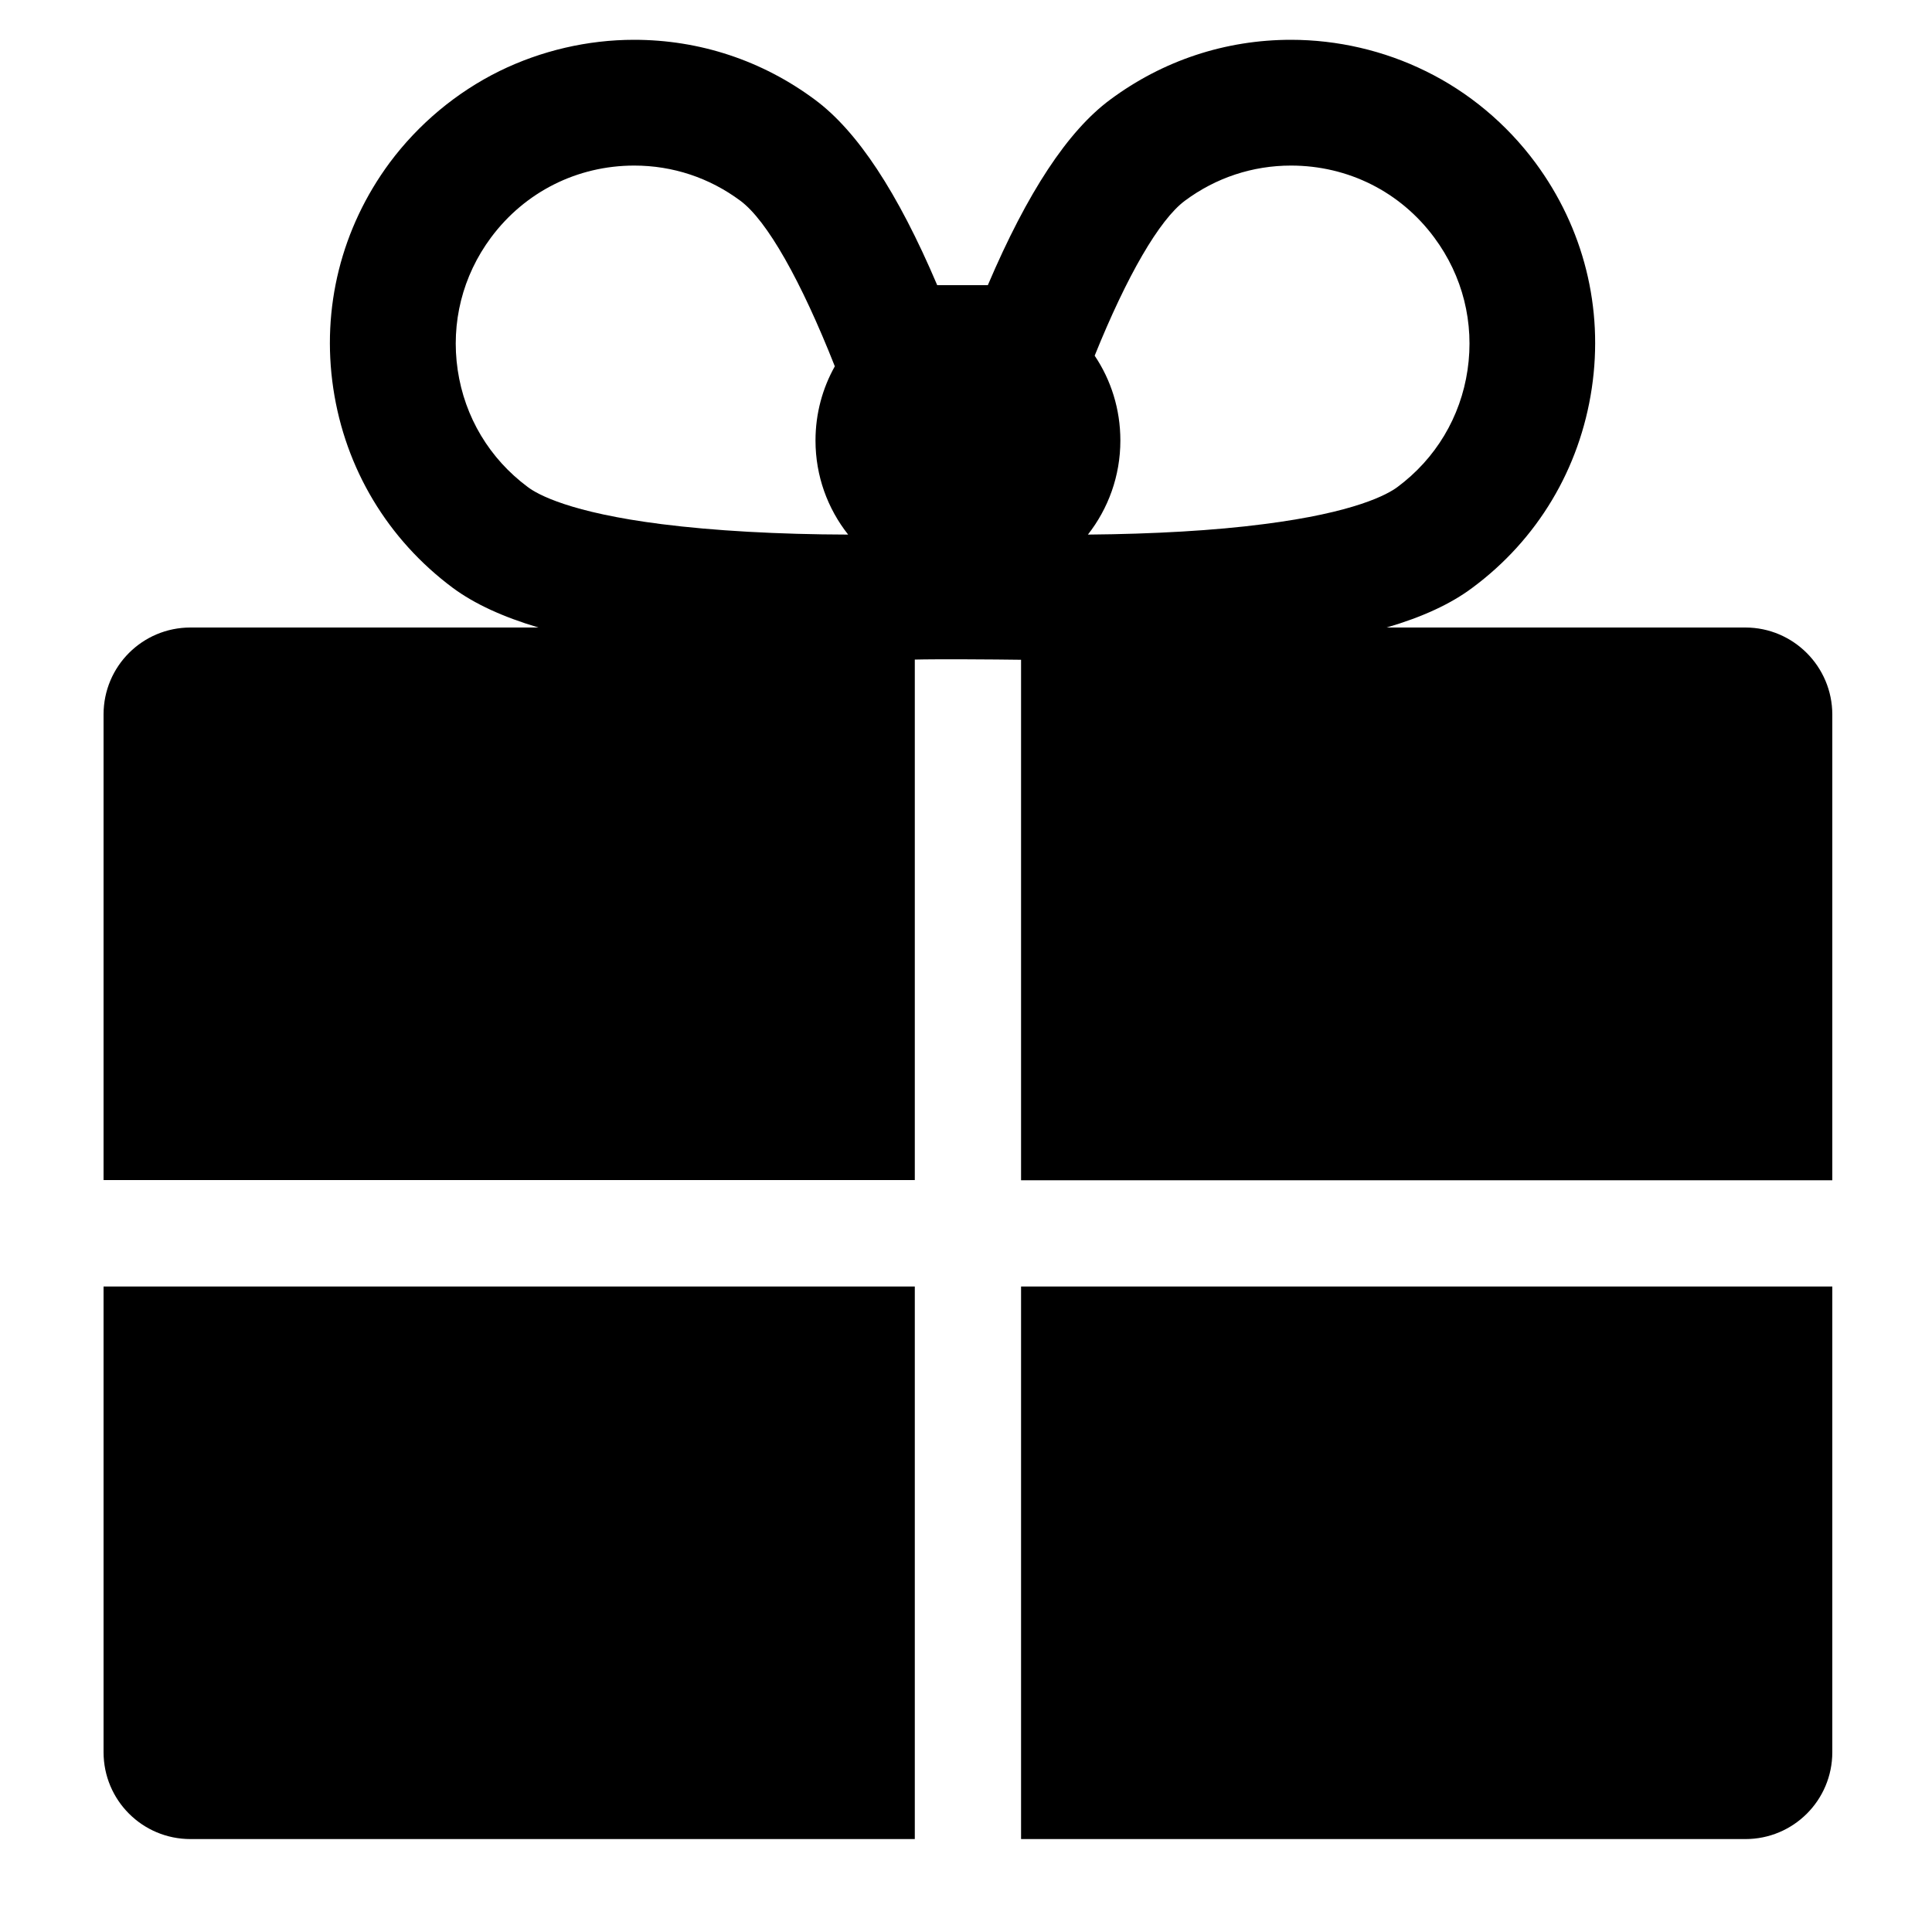 <?xml version="1.0" encoding="utf-8"?>
<!-- Generator: Adobe Illustrator 18.1.1, SVG Export Plug-In . SVG Version: 6.00 Build 0)  -->
<svg version="1.1" id="Capa_1" xmlns="http://www.w3.org/2000/svg" xmlns:xlink="http://www.w3.org/1999/xlink" x="0px" y="0px"
	 width="1000px" height="1000px" viewBox="0 0 1000 1000" enable-background="new 0 0 1000 1000" xml:space="preserve">
<g>
	<path d="M903.4,324.8H717.7c18.5-5.4,33.2-12.2,44.3-20.5c33.8-25,55.7-61.7,61.9-103.3c6.2-41.6-4.2-83-29.2-116.8
		c-14.9-20.1-34.5-36.5-56.8-47.4c-21.5-10.6-45.6-16.2-69.7-16.2c-33.9,0-66.3,10.7-93.6,31c-21.9,16.2-42.8,47.9-63.3,96h-26.2
		c-20.5-48.2-41.4-79.8-63.3-96c-27.3-20.3-59.7-31-93.6-31c-24,0-48.1,5.6-69.7,16.2c-22.3,11-41.9,27.4-56.8,47.4
		c-25,33.8-35.4,75.2-29.2,116.8c6.2,41.6,28.2,78.2,61.9,103.3c11.1,8.2,25.8,15,44.3,20.5H98.6c-24.9,0-45,20.1-45,45v241h419.9
		V341.4c10.7-0.3,41.6-0.1,55,0.1v269.4h419.9v-241C948.4,345,928.2,324.8,903.4,324.8z M342.5,271.3c-47.4-6-64.3-15.4-69.3-19.2
		c-19.8-14.7-32.7-36.2-36.3-60.6c-3.6-24.4,2.5-48.7,17.2-68.5c17.6-23.7,44.7-37.3,74.2-37.3c19.9,0,38.9,6.3,54.9,18.2
		c13.8,10.2,31.4,41.4,48.9,85.7c-6.4,11.4-10,24.5-10,38.4c0,18.4,6.3,35.3,16.9,48.7C402.5,276.6,369.3,274.7,342.5,271.3z
		 M563.1,276.7c10.5-13.4,16.8-30.3,16.8-48.7c0-16.3-4.9-31.4-13.3-43.9c16.7-41.4,33.5-70.4,46.7-80.2c16-11.9,35-18.2,54.9-18.2
		c29.6,0,56.7,13.6,74.2,37.3c14.7,19.8,20.8,44.1,17.2,68.5c-3.6,24.4-16.5,45.9-36.3,60.6c-5.1,3.8-22,13.2-69.3,19.2
		C628.6,274.6,597.3,276.4,563.1,276.7z"/>
	<path d="M528.5,951.9h374.9c24.9,0,45-20.1,45-45v-241H528.5V951.9z"/>
	<path d="M53.6,906.9c0,24.9,20.1,45,45,45h374.9v-286H53.6V906.9z"/>
</g>
</svg>

